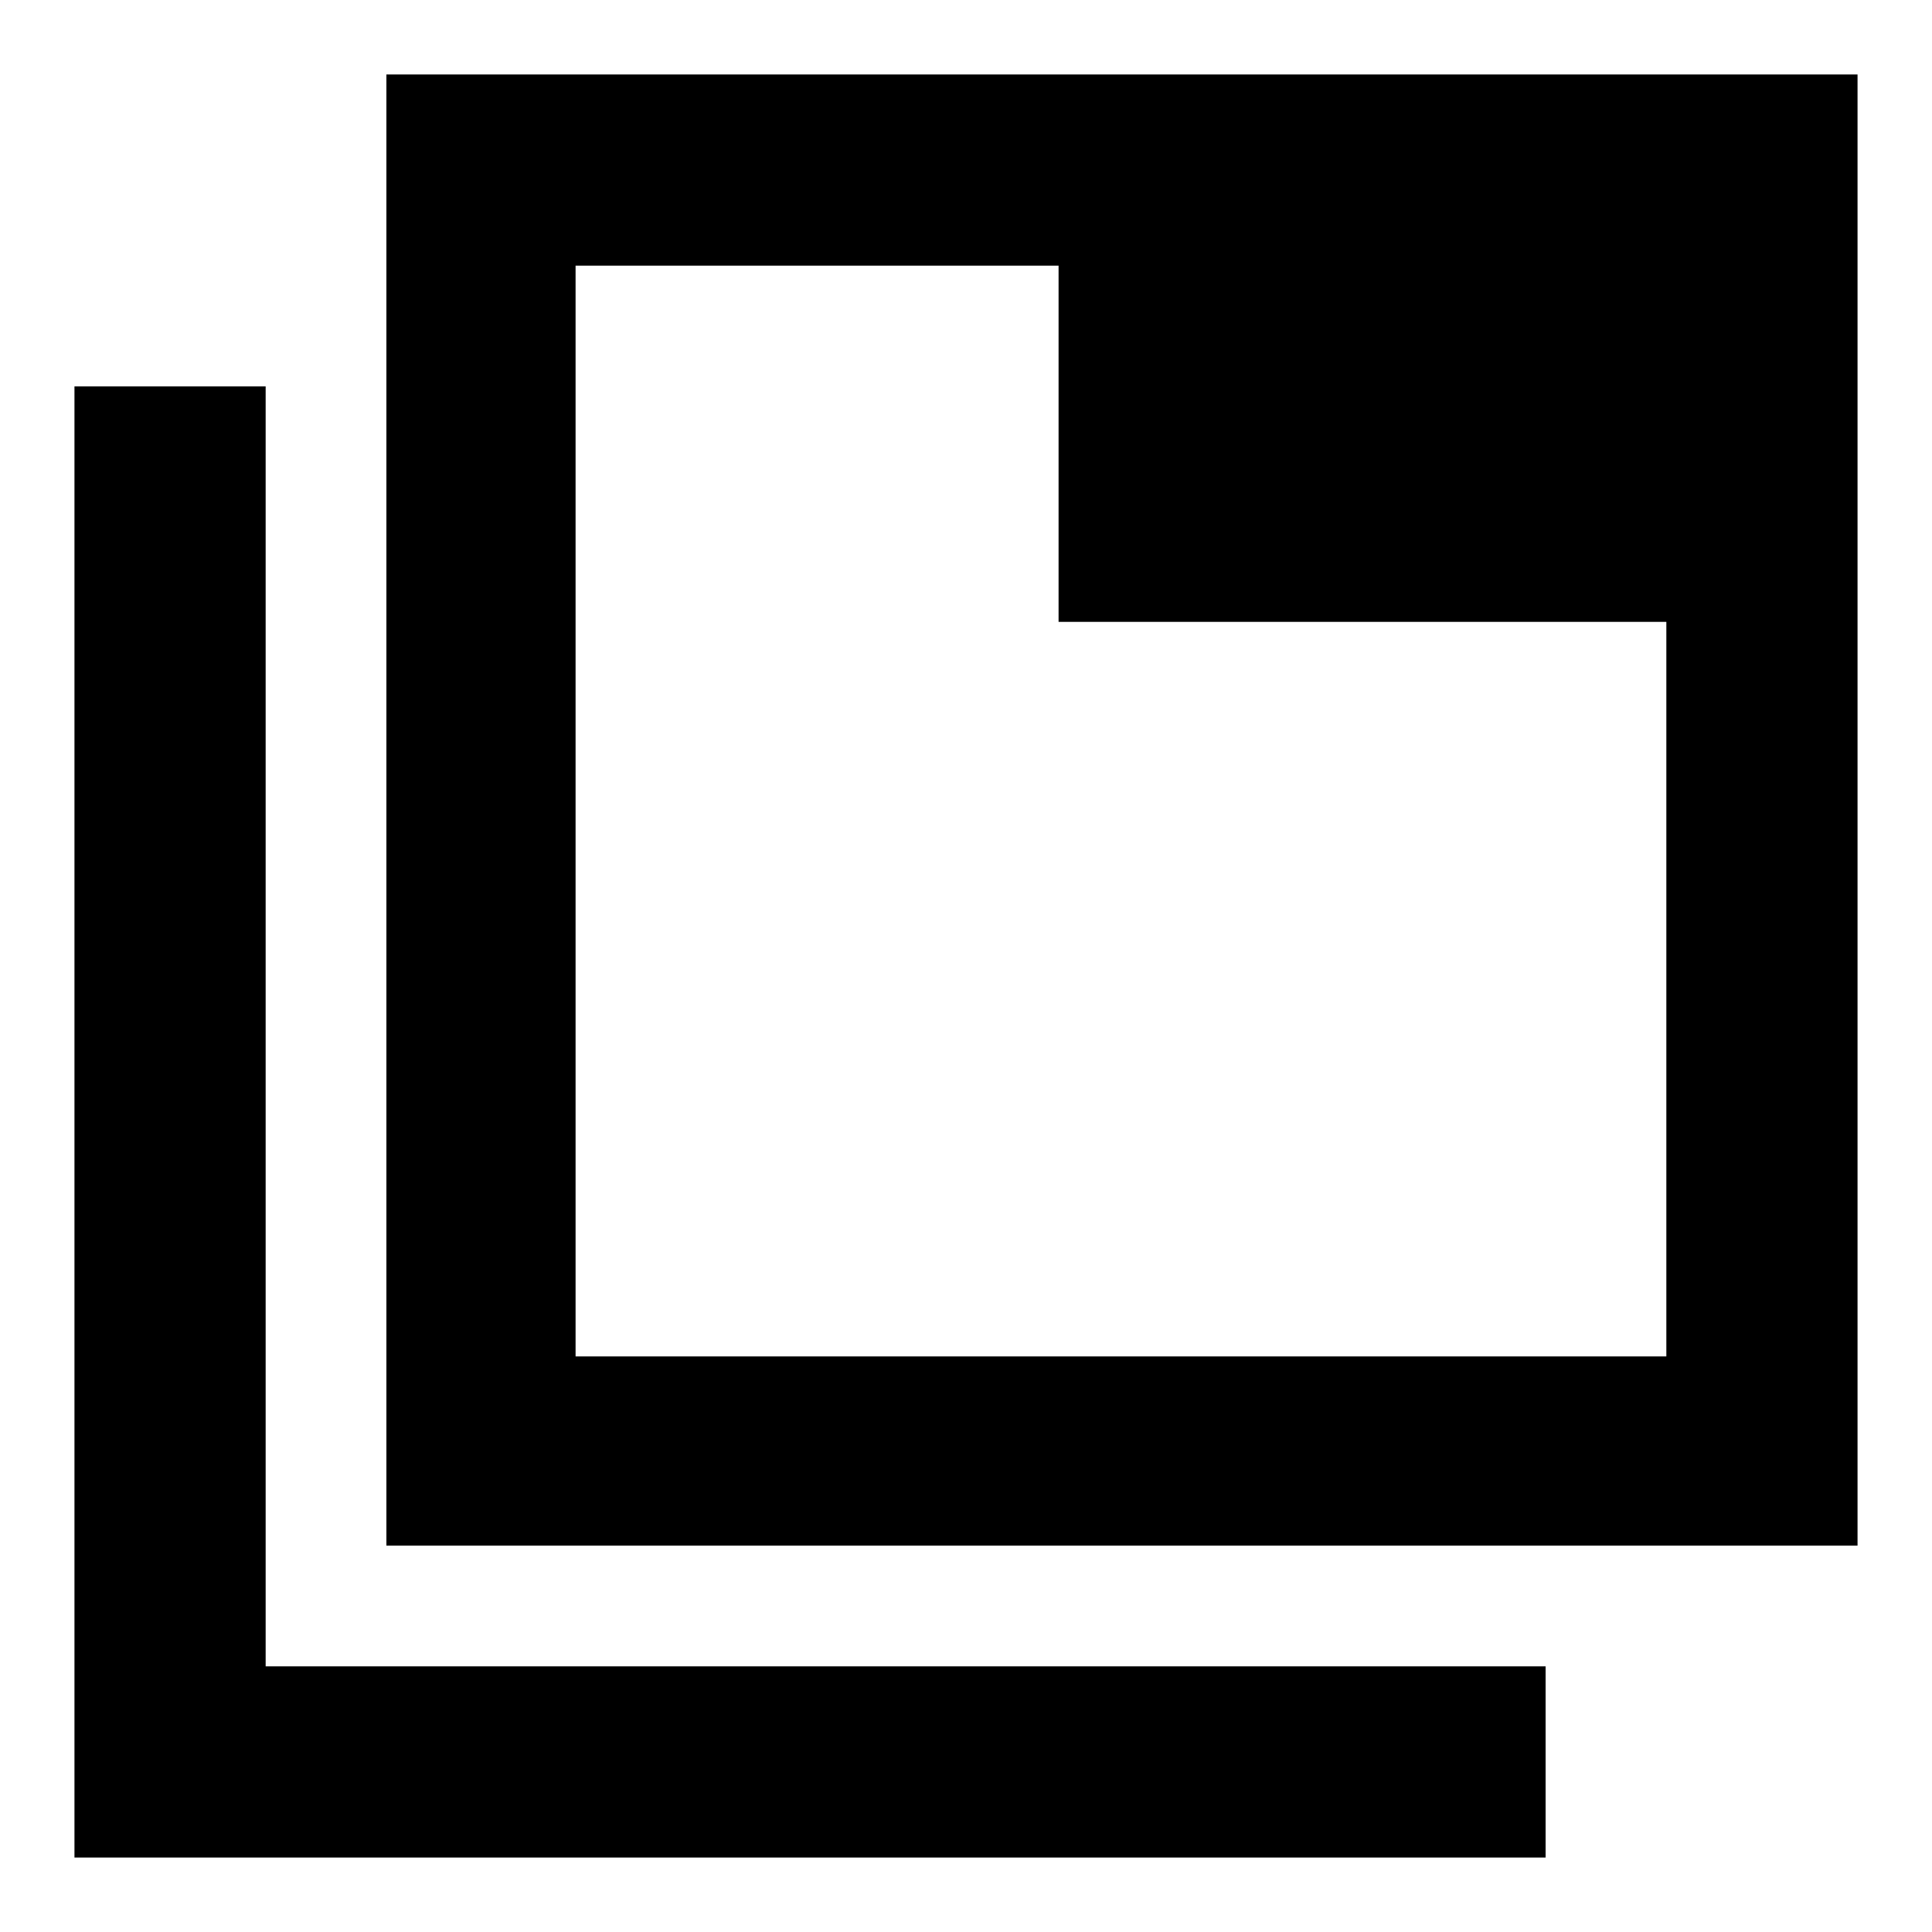 <svg xmlns="http://www.w3.org/2000/svg" width="48" height="48" viewBox="0 96 960 960"><path d="M192 864V133h731v731H192Zm94-94h542V405H526V228H286v542ZM37 1019V288h95v636h636v95H37Zm249-791v542-542Z"/></svg>